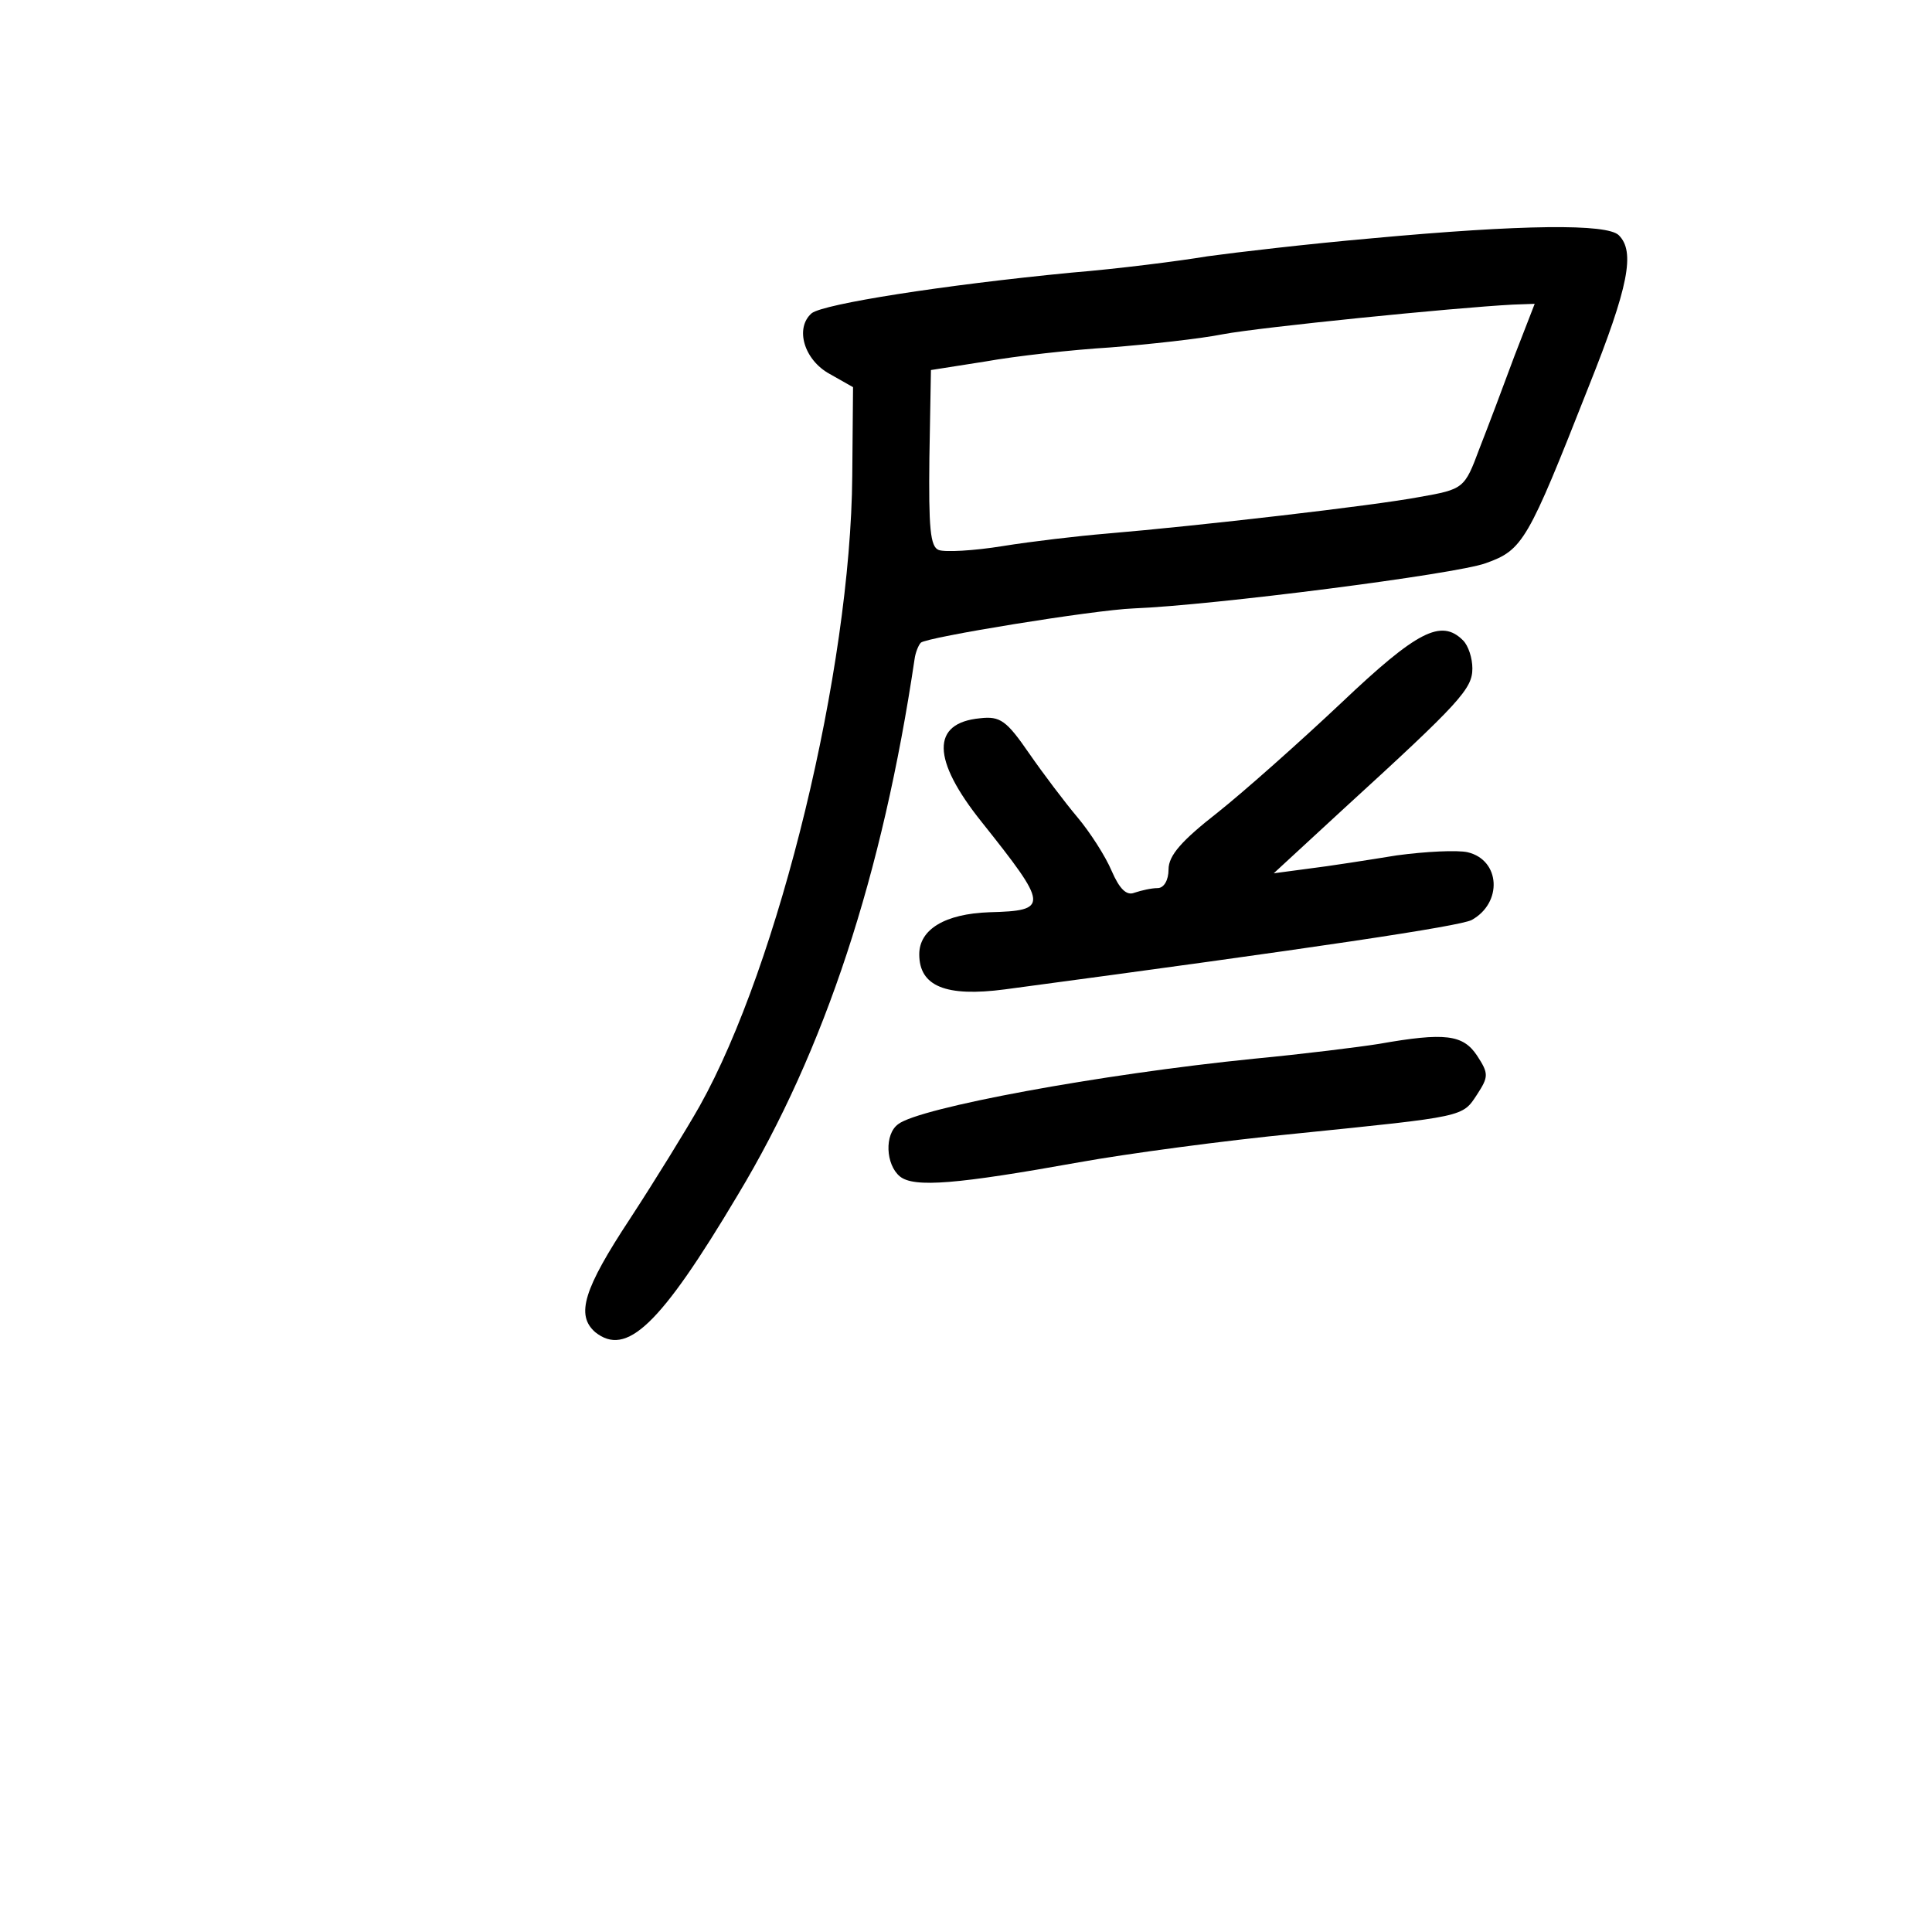 <?xml version="1.0" standalone="no"?>
<!DOCTYPE svg PUBLIC "-//W3C//DTD SVG 20010904//EN"
 "http://www.w3.org/TR/2001/REC-SVG-20010904/DTD/svg10.dtd">
<svg version="1.0" xmlns="http://www.w3.org/2000/svg"
 width="248pt" height="248pt" viewBox="0 0 248 248"
 preserveAspectRatio="xMidYMid meet">
<g transform="translate(0,248) scale(0.1,-0.1)"
fill="#000000" stroke="none">
<path d="M1760 2174 c-80 -7 -174 -18 -210 -23 -36 -6 -114 -16 -175 -21 -165
-16 -317 -40 -333 -52 -22 -19 -10 -60 23 -78 l30 -17 -1 -114 c-2 -249 -94
-627 -196 -809 -17 -30 -57 -95 -89 -144 -60 -91 -70 -124 -45 -146 40 -32 83
8 183 176 112 186 186 412 227 688 1 8 5 18 8 21 7 7 222 42 273 44 102 4 414
44 452 58 48 17 54 28 132 226 52 130 60 174 39 195 -15 15 -123 14 -318 -4z
m184 -151 c-14 -38 -34 -91 -45 -119 -19 -51 -20 -52 -77 -62 -58 -11 -283
-37 -402 -47 -36 -3 -96 -10 -133 -16 -37 -6 -74 -8 -82 -5 -11 4 -13 29 -12
118 l2 113 70 11 c39 7 111 15 160 18 50 4 115 11 145 17 48 9 296 34 372 38
l28 1 -26 -67z"/>
<path d="M1722 1578 c-53 -50 -125 -114 -159 -141 -46 -36 -63 -55 -63 -73 0
-14 -6 -24 -14 -24 -8 0 -21 -3 -30 -6 -10 -4 -19 5 -29 28 -8 19 -28 50 -44
69 -16 19 -44 56 -62 82 -29 42 -37 48 -63 45 -63 -6 -62 -53 2 -133 86 -108
87 -114 10 -116 -57 -2 -90 -22 -90 -54 0 -41 34 -55 110 -45 404 54 583 81
599 89 40 22 37 77 -5 87 -13 3 -54 1 -91 -4 -37 -6 -88 -14 -113 -17 l-45 -6
90 83 c150 137 165 154 165 180 0 13 -5 29 -12 36 -28 28 -59 12 -156 -80z"/>
<path d="M1770 1140 c-25 -4 -97 -13 -160 -19 -199 -20 -430 -63 -457 -84 -18
-13 -16 -52 2 -67 18 -15 74 -10 230 18 61 11 187 28 280 37 216 22 212 21
231 50 15 23 15 27 0 50 -18 27 -41 30 -126 15z"/>
</g>
</svg>

